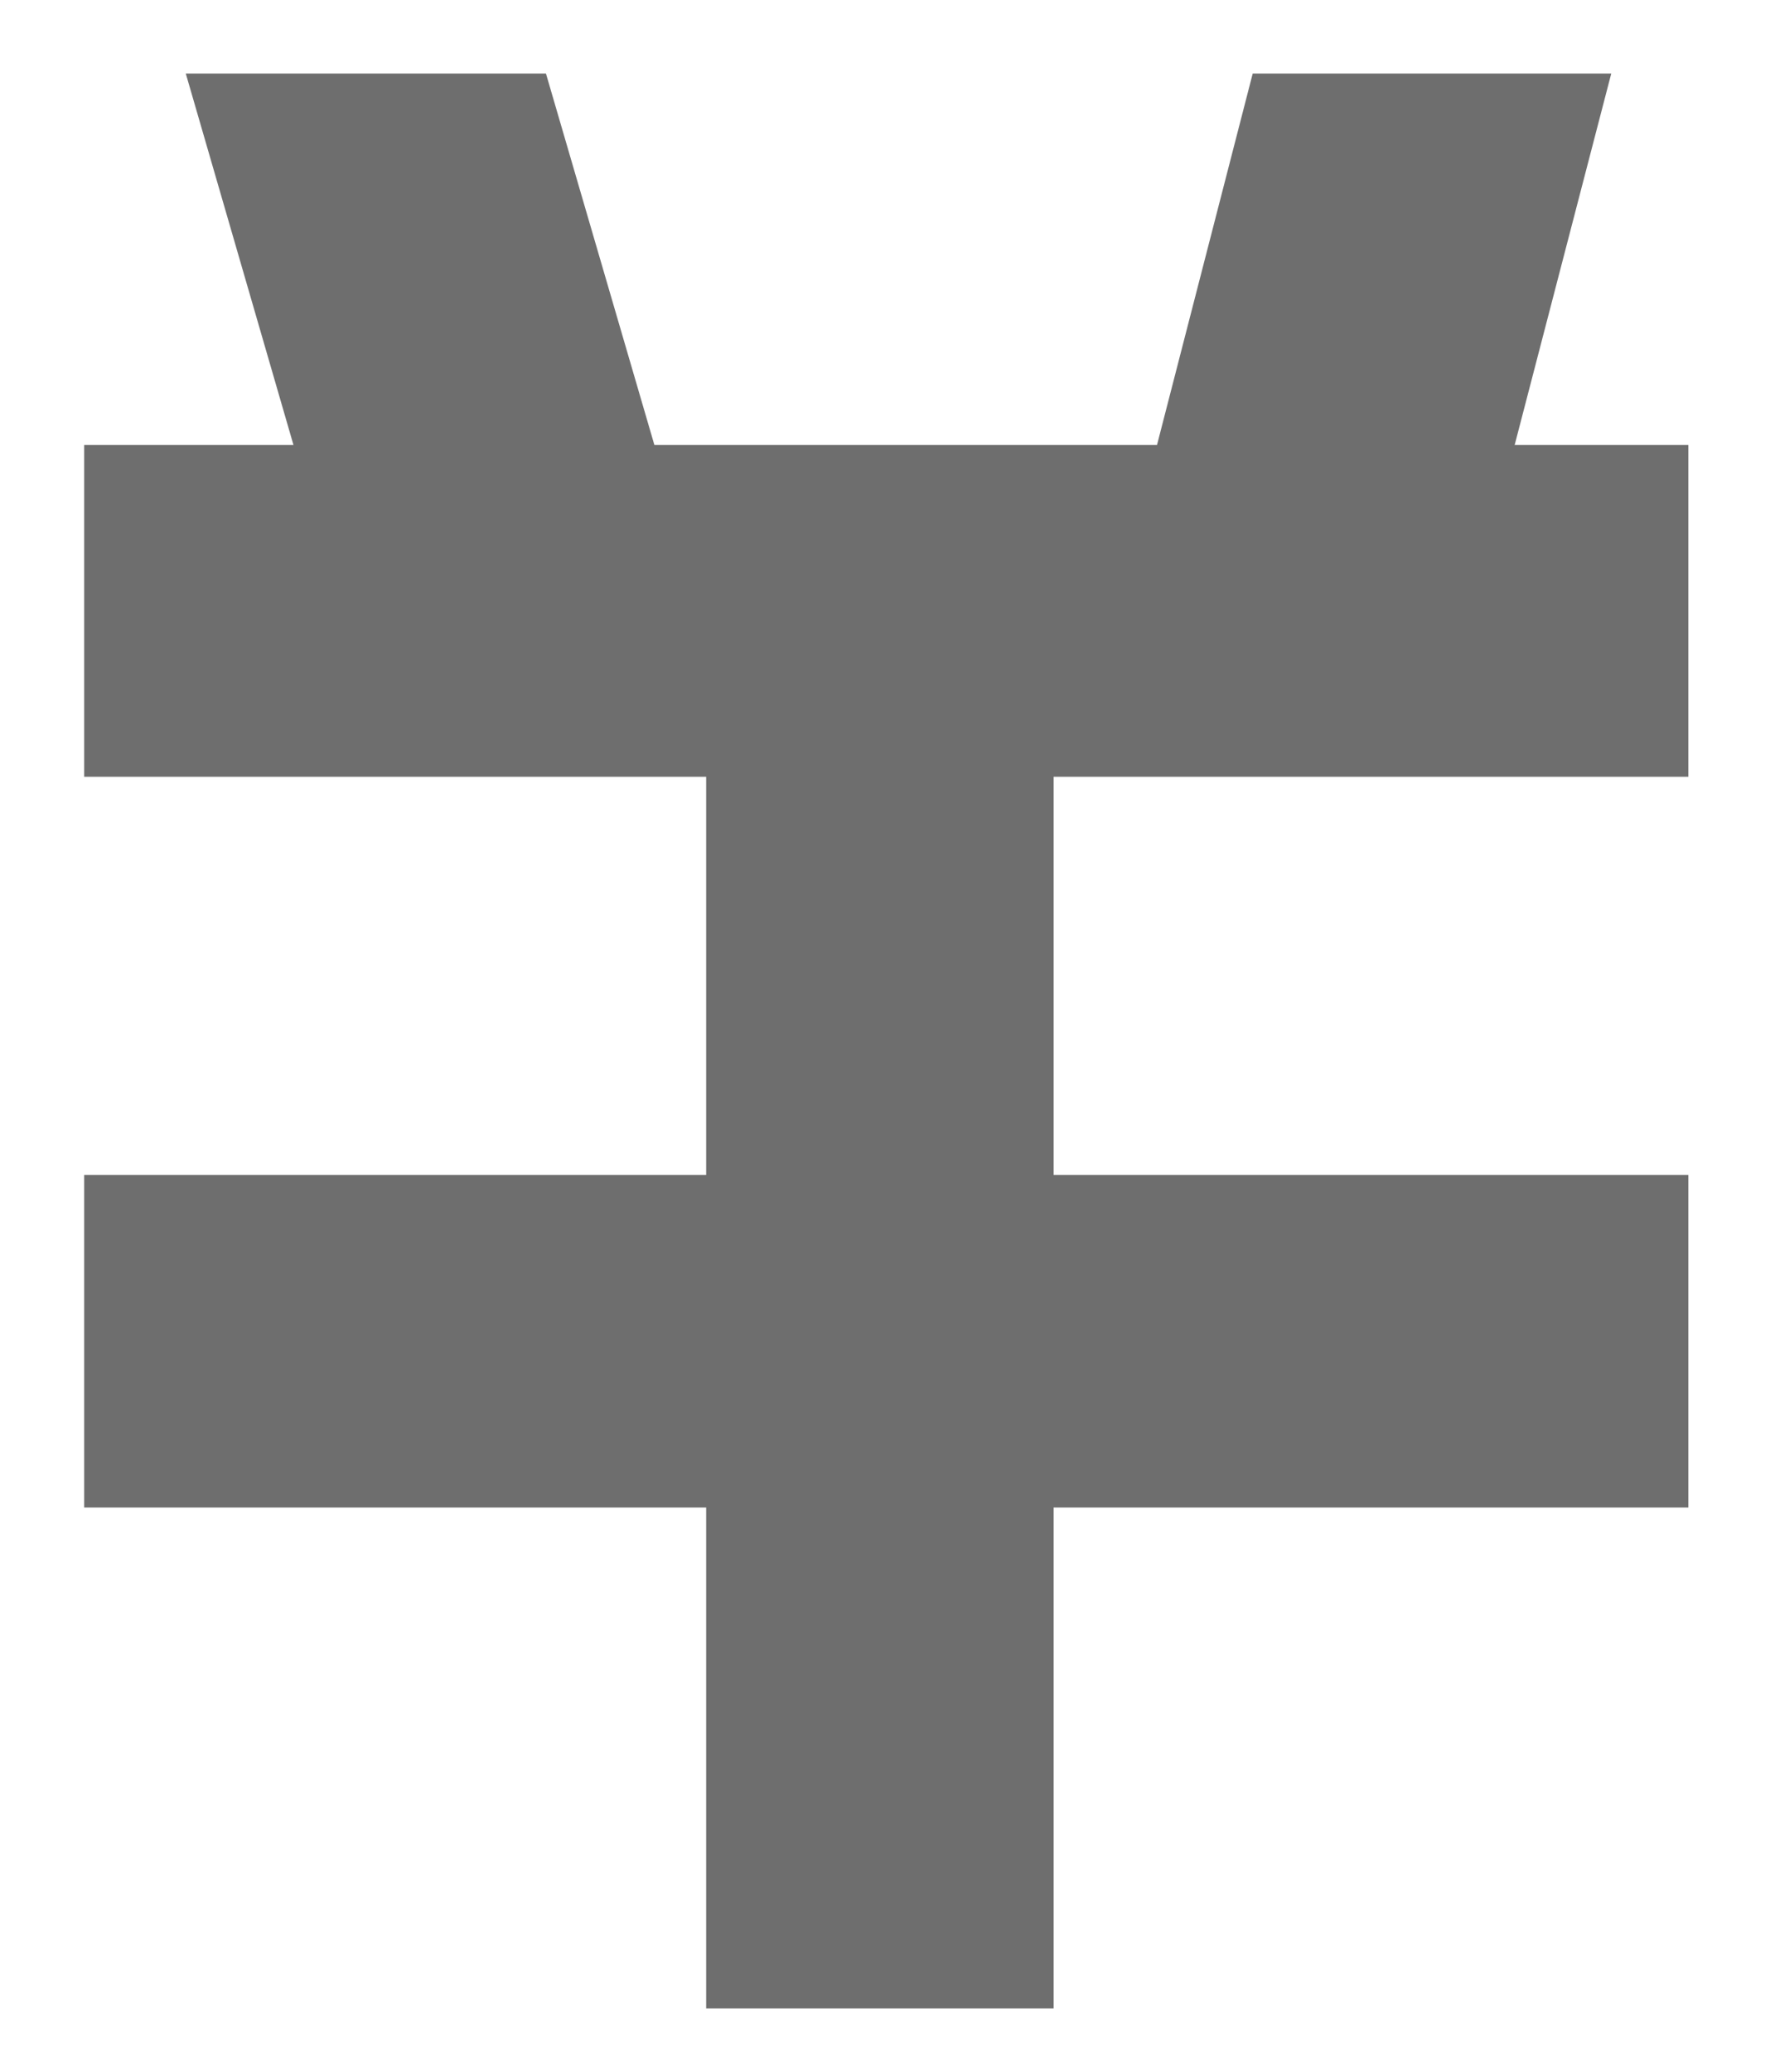 ﻿<?xml version="1.0" encoding="utf-8"?>
<svg version="1.1" xmlns:xlink="http://www.w3.org/1999/xlink" width="12px" height="14px" xmlns="http://www.w3.org/2000/svg">
  <g transform="matrix(1 0 0 1 -3271 -2391 )">
    <path d="M 7.123 10.187  L 11.414 10.187  L 11.414 7.94  L 7.123 7.94  L 7.123 5.249  L 11.414 5.249  L 11.414 3.007  L 10.24 3.007  L 10.893 0.497  L 8.469 0.497  L 7.822 3.007  L 4.424 3.007  L 3.691 0.497  L 1.256 0.497  L 1.984 3.007  L 0.569 3.007  L 0.569 5.249  L 4.774 5.249  L 4.774 7.94  L 0.569 7.94  L 0.569 10.187  L 4.774 10.187  L 4.774 13.572  L 7.123 13.572  L 7.123 10.187  Z " fill-rule="nonzero" fill="#6e6e6e" stroke="none" transform="matrix(1 0 0 1 3271 2391 )" />
  </g>
</svg>